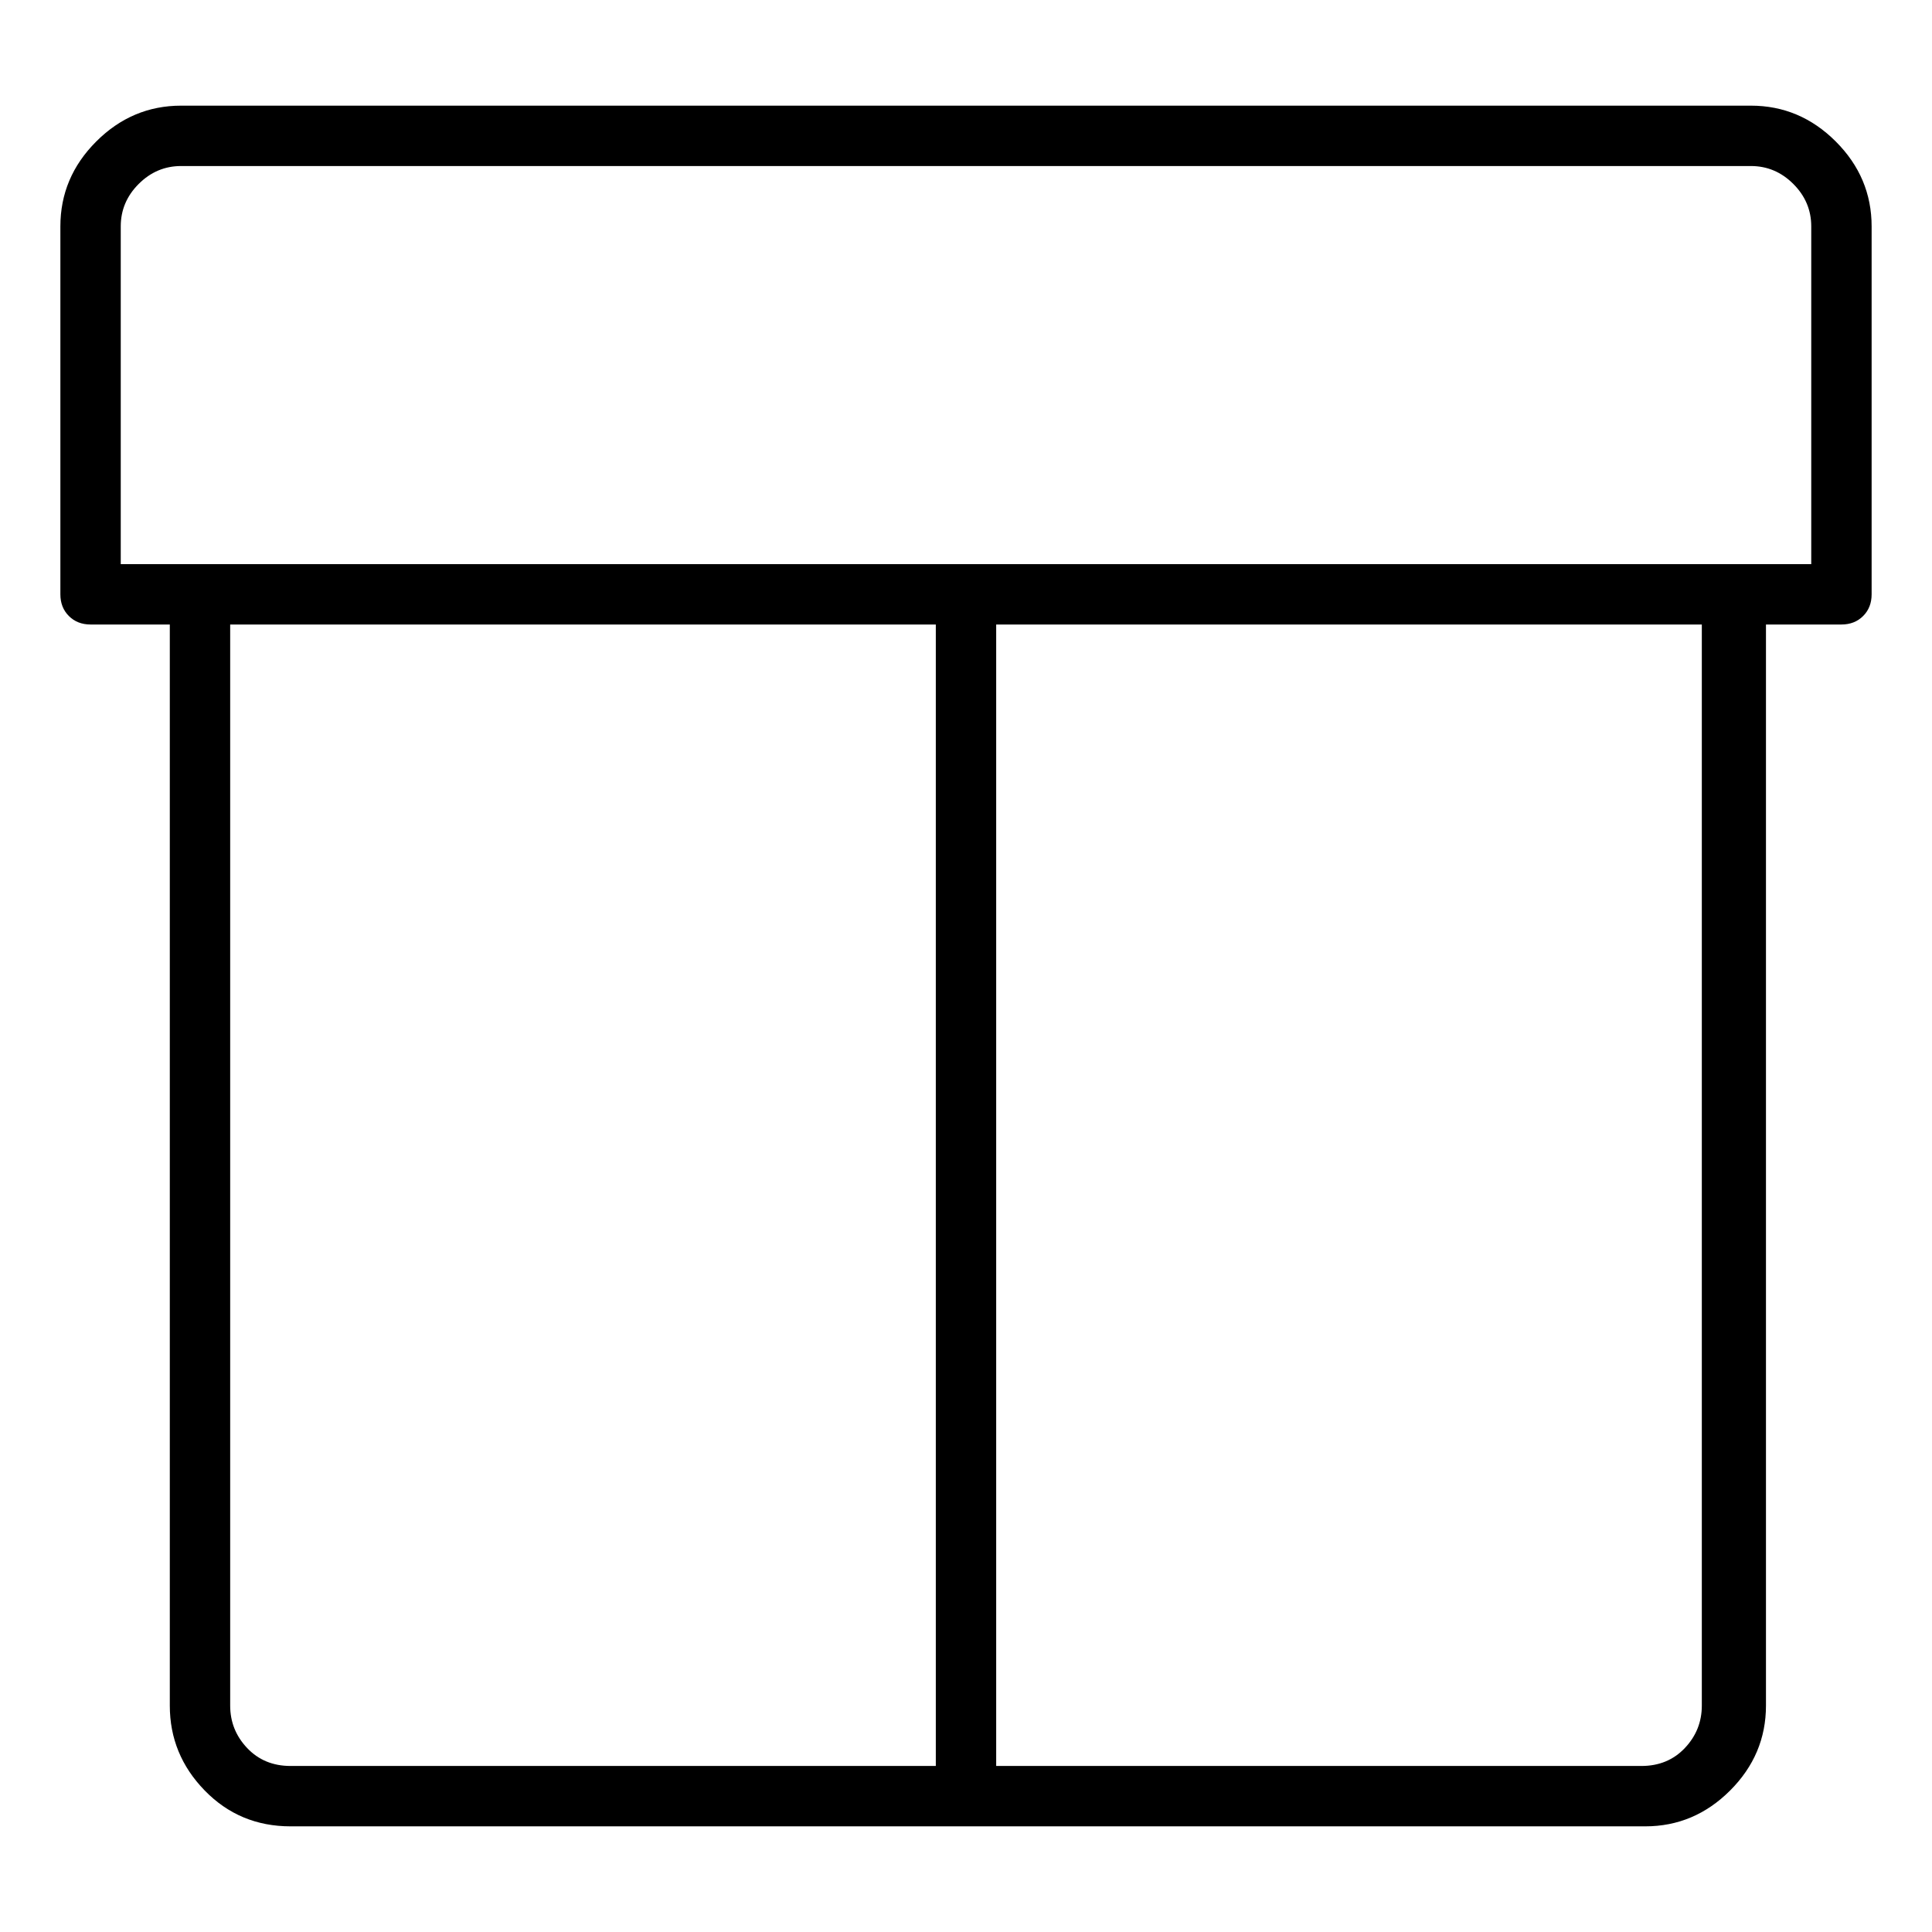 <svg viewBox="0 0 1024 1024" xmlns="http://www.w3.org/2000/svg">
  <path transform="scale(1, -1) translate(0, -960)" fill="currentColor" d="M928 904h-832q-26 0 -45 -19t-19 -45v-195q0 -7 4.5 -11.5t11.5 -4.5h42v-573q0 -26 18.5 -45t45.5 -19h718q26 0 45 19t19 45v573h40q7 0 11.5 4.5t4.5 11.5v195q0 26 -19 45t-45 19zM122 56v573h374v-605h-342q-14 0 -23 9.5t-9 22.5v0zM902 56q0 -13 -9 -22.5 t-23 -9.5h-342v605h374v-573zM960 661h-896v179q0 13 9.5 22.5t22.5 9.5h832q13 0 22.5 -9.5t9.5 -22.5v-179z" />
</svg>